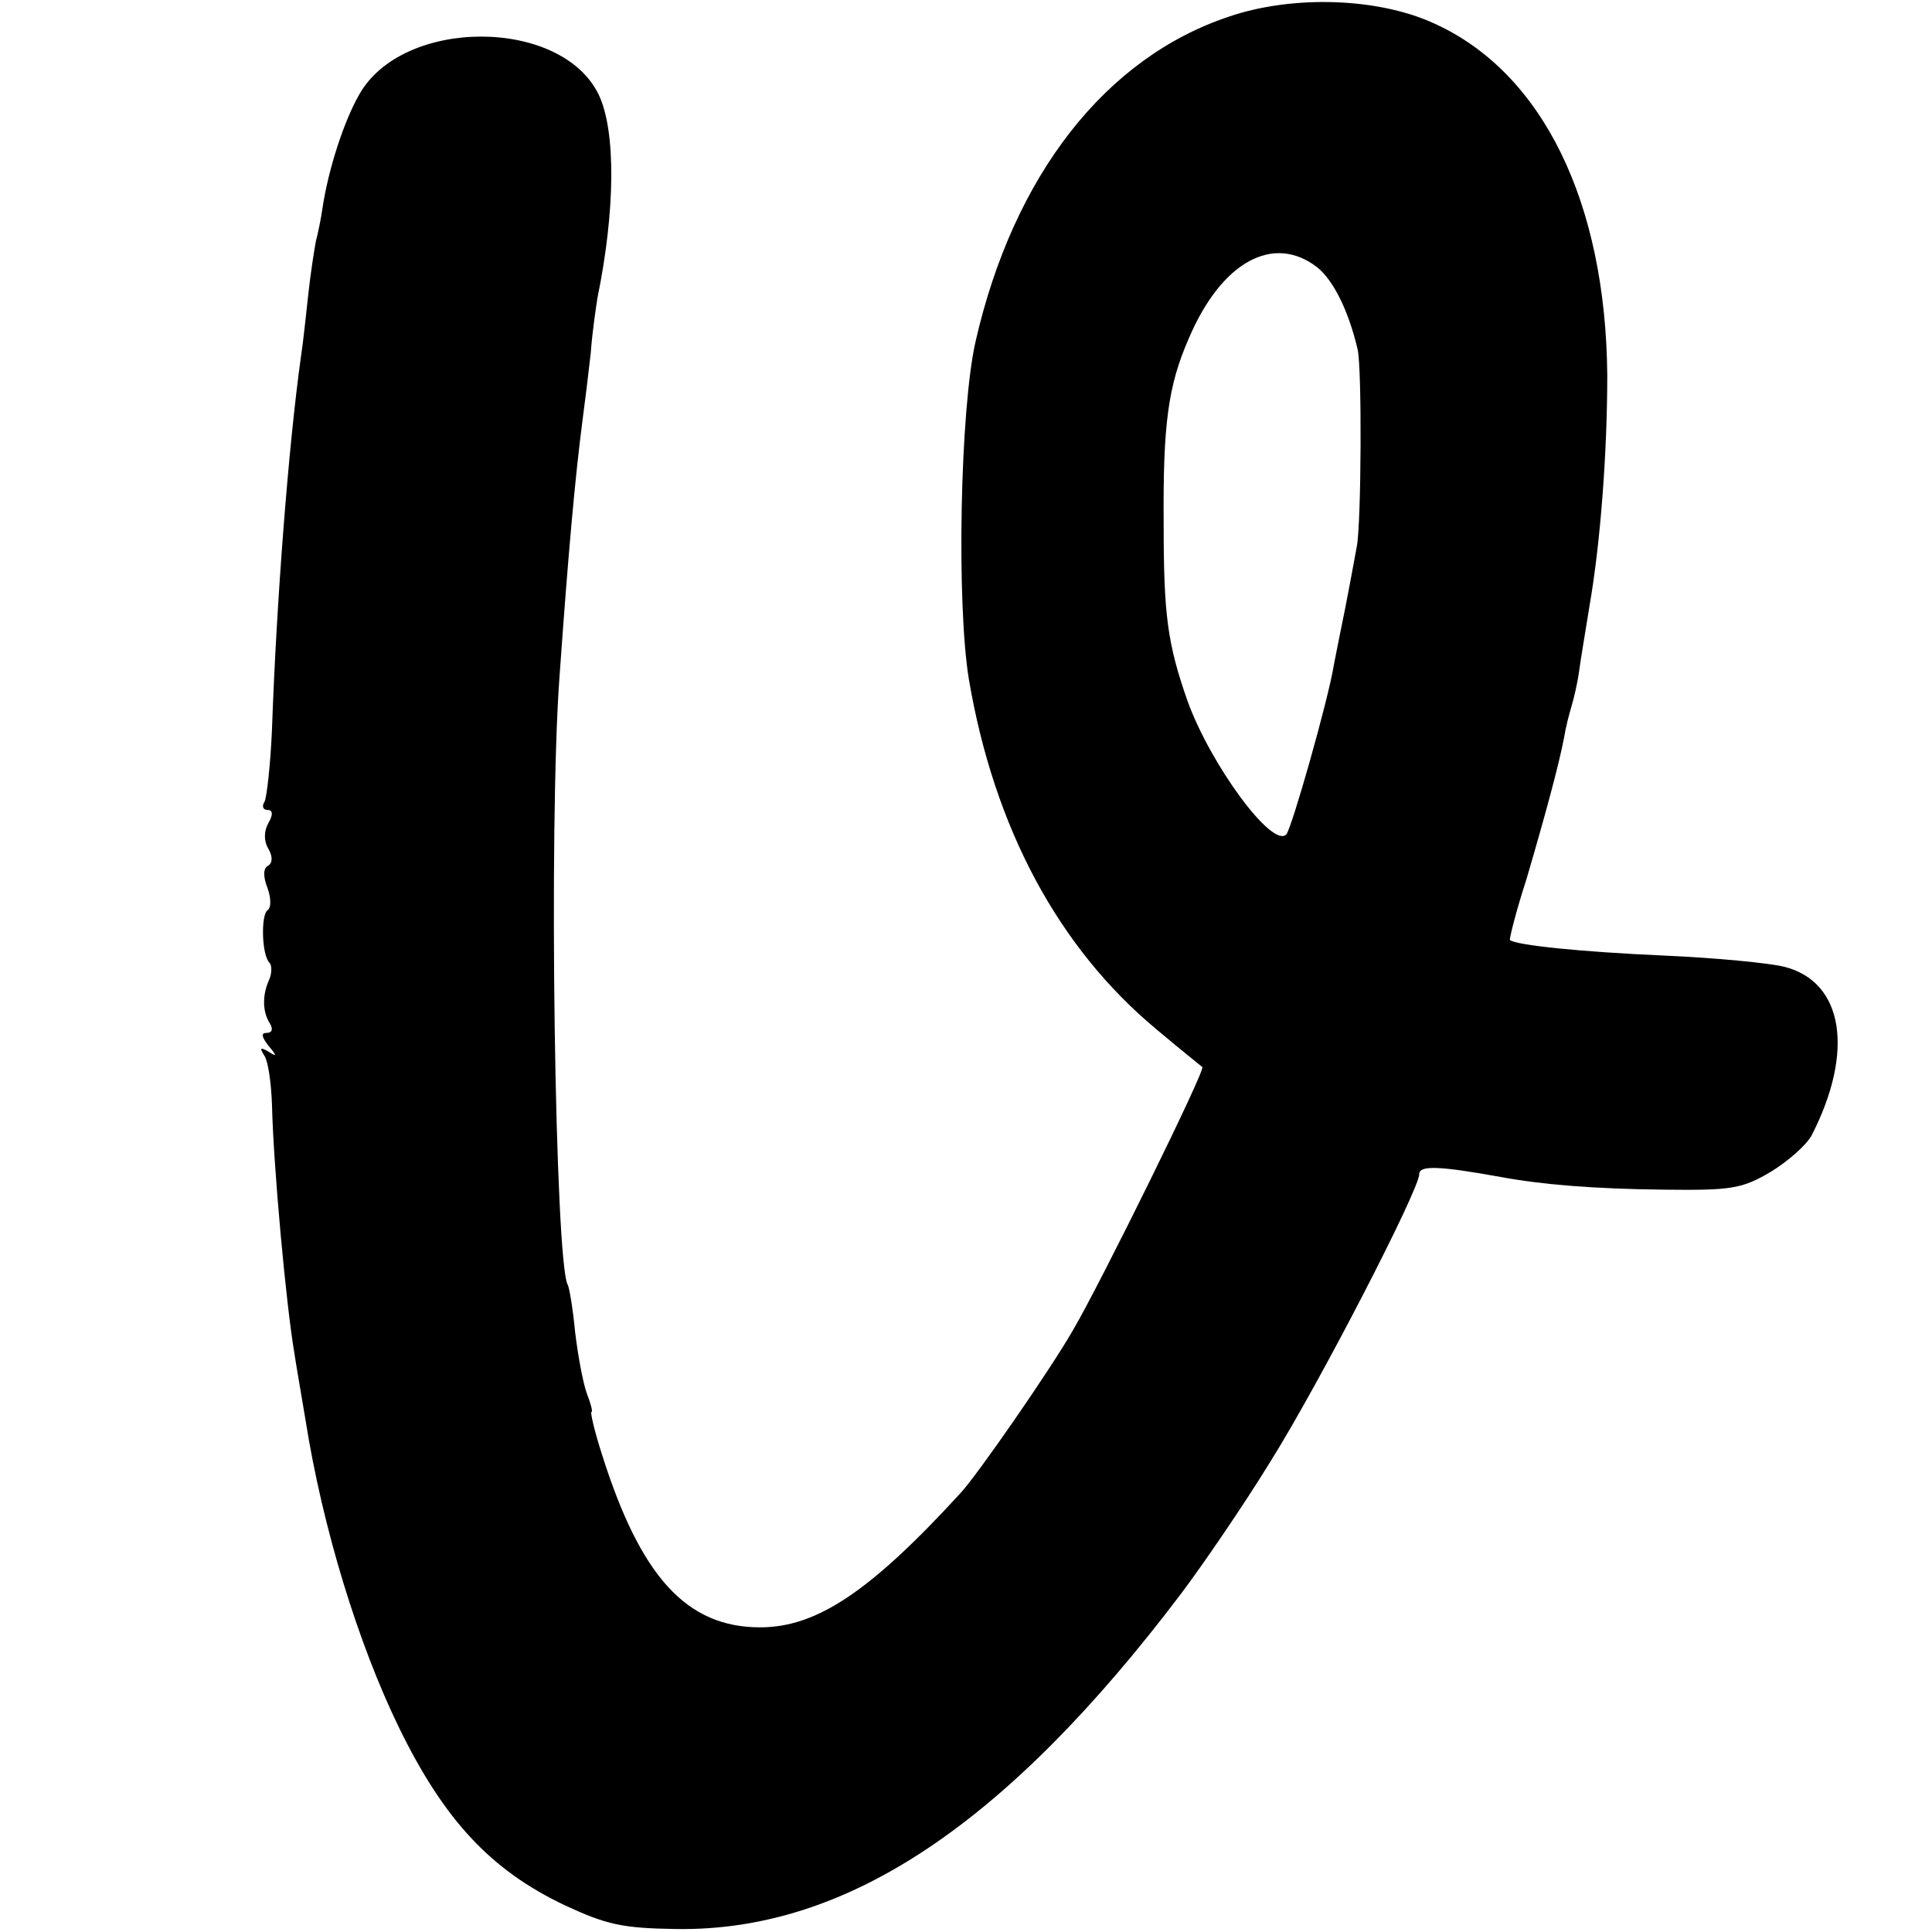 <?xml version="1.0" standalone="no"?>
<!DOCTYPE svg PUBLIC "-//W3C//DTD SVG 20010904//EN"
 "http://www.w3.org/TR/2001/REC-SVG-20010904/DTD/svg10.dtd">
<svg version="1.0" xmlns="http://www.w3.org/2000/svg"
 width="260pt" height="260pt" viewBox="0 0 260 260"
 preserveAspectRatio="xMidYMid meet">
<g transform="translate(0,260) scale(0.1,-0.1)"
fill="#000000" stroke="none">
<path d="M1655 2578 c-167 -55 -291 -214 -342 -437 -21 -91 -26 -354 -9 -456
34 -199 120 -360 252 -470 32 -27 61 -50 62 -51 5 -3 -138 -293 -174 -354 -29
-51 -130 -197 -152 -220 -121 -132 -193 -180 -269 -180 -99 0 -161 68 -213
233 -10 31 -16 57 -14 57 2 0 -1 11 -6 24 -5 13 -12 50 -16 83 -3 32 -8 61
-10 64 -17 30 -26 617 -11 819 12 169 21 268 31 345 3 22 8 63 11 90 2 28 7
61 9 74 24 117 25 224 2 273 -50 105 -265 105 -323 0 -20 -35 -41 -99 -49
-152 -2 -14 -6 -34 -9 -45 -2 -11 -7 -42 -10 -70 -3 -27 -7 -66 -10 -85 -17
-122 -33 -331 -39 -502 -2 -47 -7 -91 -10 -97 -4 -6 -2 -11 4 -11 7 0 8 -6 1
-18 -6 -11 -6 -24 0 -34 6 -10 6 -19 0 -23 -7 -3 -7 -15 -1 -30 5 -14 5 -27 0
-30 -9 -6 -8 -61 3 -71 3 -4 3 -14 -1 -23 -9 -20 -9 -42 1 -58 5 -8 3 -13 -4
-13 -8 0 -7 -5 2 -17 12 -14 12 -16 0 -8 -11 6 -12 5 -5 -6 5 -8 9 -37 10 -65
2 -85 19 -269 30 -334 2 -14 9 -54 15 -90 23 -146 71 -302 126 -415 61 -125
124 -192 223 -239 56 -26 77 -31 151 -32 228 -3 443 140 679 452 30 40 84 119
119 176 66 105 201 367 201 388 0 12 27 11 110 -4 54 -10 124 -16 220 -17 90
-1 104 1 143 24 23 14 48 36 55 49 58 113 43 207 -37 227 -20 5 -92 12 -161
15 -113 5 -200 14 -208 21 -1 1 8 38 22 81 25 85 44 155 51 192 2 13 7 32 10
42 3 10 8 31 10 46 2 16 9 56 14 88 15 86 24 208 24 311 -2 233 -87 407 -232
473 -75 35 -190 39 -276 10z m118 -338 c22 -18 42 -59 54 -110 6 -25 5 -233
-1 -265 -3 -16 -10 -55 -16 -85 -6 -30 -13 -64 -15 -75 -7 -45 -57 -221 -64
-228 -19 -19 -102 94 -133 180 -27 77 -32 116 -32 238 -1 135 6 186 34 250 44
103 114 141 173 95z"/>
</g>
</svg>
